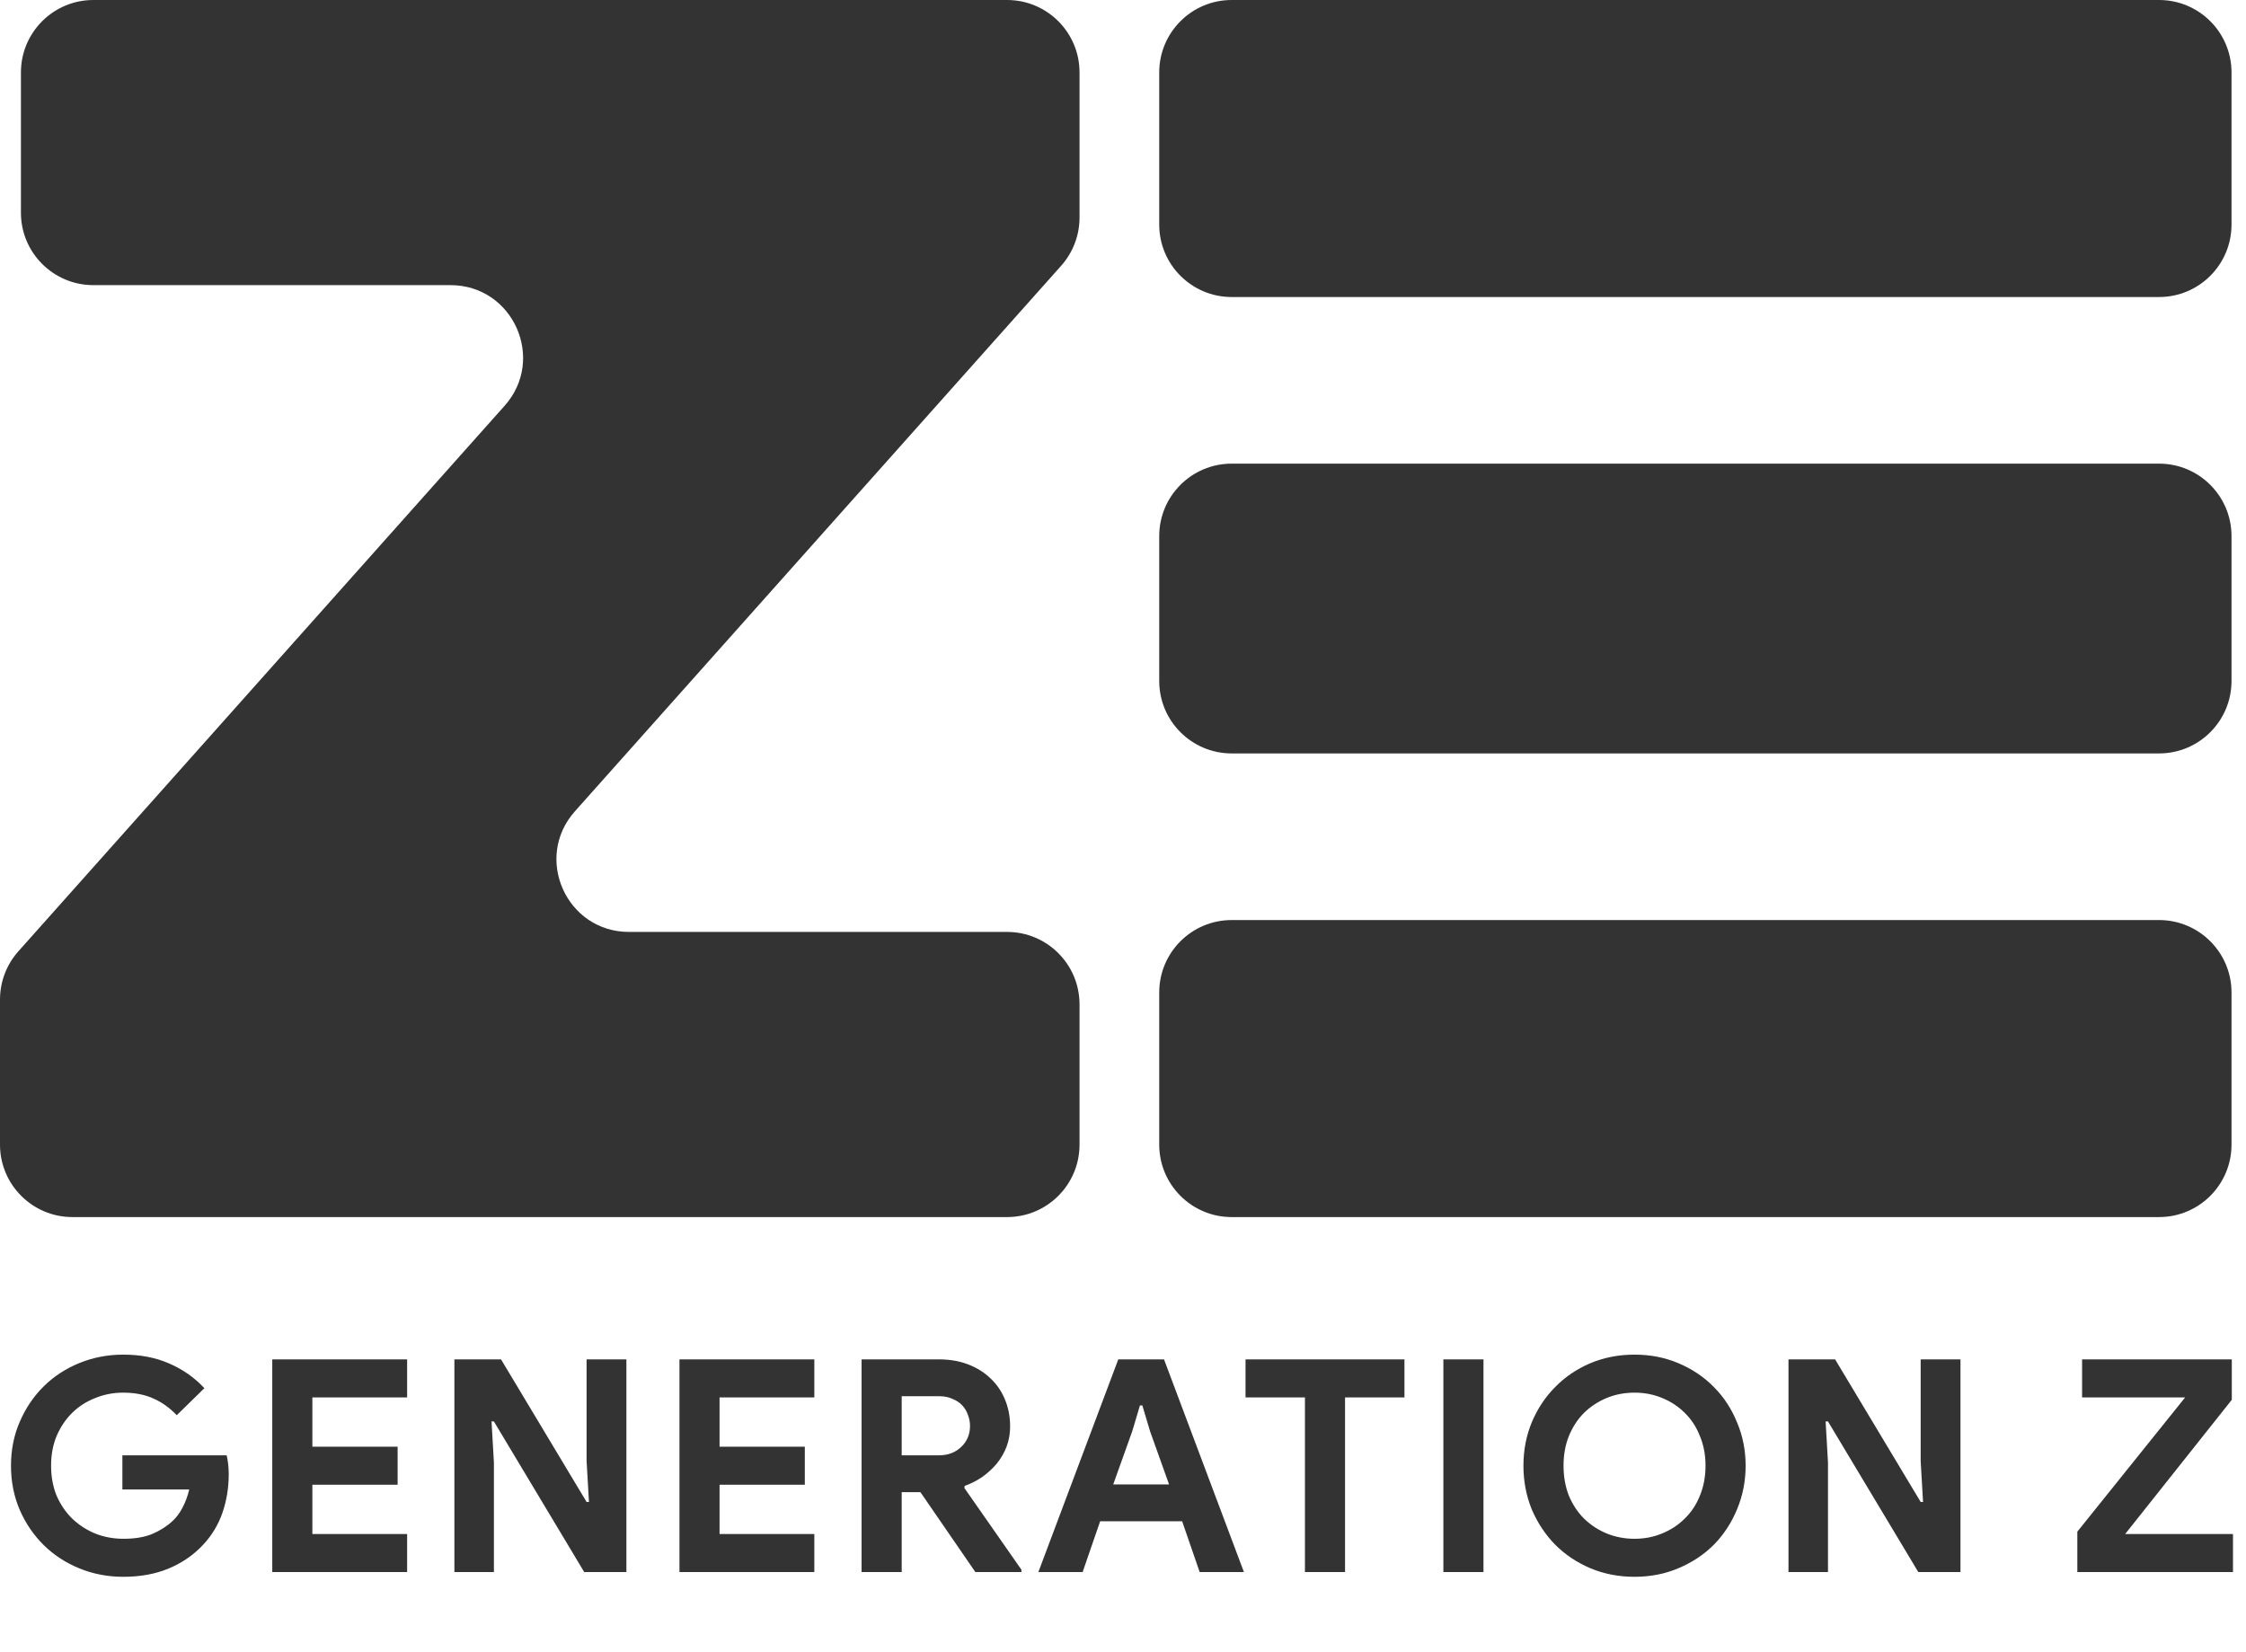 <svg width="310" height="228" viewBox="0 0 310 228" fill="none" xmlns="http://www.w3.org/2000/svg">
<path d="M0 158C0 163.523 4.477 168 10 168H139C144.523 168 149 163.523 149 158V138.64C149 133.117 144.523 128.64 139 128.64H86.818C78.183 128.64 73.608 118.433 79.353 111.987L146.465 36.684C148.098 34.852 149 32.484 149 30.03V10C149 4.477 144.523 0 139 0H12.889C7.366 0 2.889 4.477 2.889 10V29.36C2.889 34.883 7.366 39.36 12.889 39.36H62.182C70.817 39.36 75.392 49.567 69.647 56.013L2.535 131.316C0.902 133.148 0 135.516 0 137.969V158Z" fill="#333333"/>
<path d="M160 137C160 131.477 164.477 127 170 127H298C303.523 127 308 131.477 308 137V158C308 163.523 303.523 168 298 168H170C164.477 168 160 163.523 160 158V137Z" fill="#333333"/>
<path d="M160 74C160 68.477 164.477 64 170 64H298C303.523 64 308 68.477 308 74V94C308 99.523 303.523 104 298 104H170C164.477 104 160 99.523 160 94V74Z" fill="#333333"/>
<path d="M160 10C160 4.477 164.477 0 170 0H298C303.523 0 308 4.477 308 10V31C308 36.523 303.523 41 298 41H170C164.477 41 160 36.523 160 31V10Z" fill="#333333"/>
<path d="M16.892 200.887H31.283C31.365 201.215 31.433 201.611 31.488 202.076C31.543 202.541 31.57 203.005 31.57 203.47C31.57 205.356 31.283 207.133 30.709 208.8C30.135 210.467 29.233 211.957 28.003 213.269C26.691 214.663 25.119 215.743 23.288 216.508C21.457 217.273 19.366 217.656 17.015 217.656C14.883 217.656 12.874 217.273 10.988 216.508C9.102 215.743 7.462 214.677 6.068 213.31C4.674 211.943 3.567 210.331 2.747 208.472C1.927 206.586 1.517 204.536 1.517 202.322C1.517 200.108 1.927 198.072 2.747 196.213C3.567 194.327 4.674 192.701 6.068 191.334C7.462 189.967 9.102 188.901 10.988 188.136C12.874 187.371 14.883 186.988 17.015 186.988C19.393 186.988 21.511 187.398 23.37 188.218C25.256 189.038 26.869 190.172 28.208 191.621L24.395 195.352C23.438 194.341 22.372 193.575 21.197 193.056C20.022 192.509 18.614 192.236 16.974 192.236C15.635 192.236 14.364 192.482 13.161 192.974C11.958 193.439 10.906 194.108 10.004 194.983C9.102 195.858 8.378 196.924 7.831 198.181C7.312 199.411 7.052 200.791 7.052 202.322C7.052 203.853 7.312 205.247 7.831 206.504C8.378 207.734 9.102 208.786 10.004 209.661C10.933 210.536 11.999 211.219 13.202 211.711C14.405 212.176 15.689 212.408 17.056 212.408C18.614 212.408 19.926 212.189 20.992 211.752C22.085 211.287 23.015 210.7 23.78 209.989C24.327 209.497 24.791 208.882 25.174 208.144C25.584 207.379 25.898 206.531 26.117 205.602H16.892V200.887ZM43.114 192.892V199.698H54.881V204.946H43.114V211.752H56.193V217H37.579V187.644H56.193V192.892H43.114ZM62.718 187.644H69.154L80.963 207.324H81.29L80.963 201.666V187.644H86.457V217H80.635L68.171 196.213H67.843L68.171 201.871V217H62.718V187.644ZM99.316 192.892V199.698H111.083V204.946H99.316V211.752H112.395V217H93.781V187.644H112.395V192.892H99.316ZM118.92 187.644H129.621C131.097 187.644 132.436 187.876 133.639 188.341C134.841 188.806 135.866 189.448 136.714 190.268C137.588 191.088 138.258 192.072 138.723 193.22C139.187 194.341 139.42 195.571 139.42 196.91C139.42 197.894 139.256 198.823 138.928 199.698C138.6 200.545 138.149 201.324 137.575 202.035C137.001 202.718 136.331 203.333 135.566 203.88C134.8 204.399 133.994 204.809 133.147 205.11L133.106 205.397L140.978 216.672V217H134.623L127.038 205.971H124.455V217H118.92V187.644ZM129.58 200.887C130.837 200.887 131.862 200.504 132.655 199.739C133.475 198.974 133.885 198.003 133.885 196.828C133.885 196.309 133.789 195.803 133.598 195.311C133.434 194.819 133.174 194.382 132.819 193.999C132.463 193.616 132.012 193.316 131.466 193.097C130.946 192.851 130.345 192.728 129.662 192.728H124.455V200.887H129.58ZM154.348 187.644H160.662L171.691 217H165.582L163.163 209.989H151.847L149.428 217H143.319L154.348 187.644ZM161.359 204.905L158.735 197.566L157.669 193.999H157.341L156.275 197.566L153.651 204.905H161.359ZM180.112 217V192.892H171.912V187.644H193.847V192.892H185.647V217H180.112ZM199.219 187.644H204.754V217H199.219V187.644ZM225.603 217.656C223.417 217.656 221.38 217.26 219.494 216.467C217.636 215.674 216.023 214.595 214.656 213.228C213.29 211.834 212.21 210.208 211.417 208.349C210.652 206.463 210.269 204.454 210.269 202.322C210.269 200.19 210.652 198.195 211.417 196.336C212.21 194.45 213.29 192.824 214.656 191.457C216.023 190.063 217.636 188.97 219.494 188.177C221.38 187.384 223.417 186.988 225.603 186.988C227.79 186.988 229.813 187.384 231.671 188.177C233.557 188.97 235.184 190.063 236.55 191.457C237.917 192.824 238.983 194.45 239.748 196.336C240.541 198.195 240.937 200.19 240.937 202.322C240.937 204.454 240.541 206.463 239.748 208.349C238.983 210.208 237.917 211.834 236.55 213.228C235.184 214.595 233.557 215.674 231.671 216.467C229.813 217.26 227.79 217.656 225.603 217.656ZM225.603 212.408C226.97 212.408 228.241 212.162 229.416 211.67C230.619 211.178 231.658 210.495 232.532 209.62C233.434 208.745 234.131 207.693 234.623 206.463C235.143 205.206 235.402 203.825 235.402 202.322C235.402 200.819 235.143 199.452 234.623 198.222C234.131 196.965 233.434 195.899 232.532 195.024C231.658 194.149 230.619 193.466 229.416 192.974C228.241 192.482 226.97 192.236 225.603 192.236C224.237 192.236 222.952 192.482 221.749 192.974C220.574 193.466 219.535 194.149 218.633 195.024C217.759 195.899 217.062 196.965 216.542 198.222C216.05 199.452 215.804 200.819 215.804 202.322C215.804 203.825 216.05 205.206 216.542 206.463C217.062 207.693 217.759 208.745 218.633 209.62C219.535 210.495 220.574 211.178 221.749 211.67C222.952 212.162 224.237 212.408 225.603 212.408ZM246.852 187.644H253.289L265.097 207.324H265.425L265.097 201.666V187.644H270.591V217H264.769L252.305 196.213H251.977L252.305 201.871V217H246.852V187.644ZM286.72 211.424L301.603 192.892H287.376V187.644H308.04V193.22L293.321 211.752H308.204V217H286.72V211.424Z" fill="#333333"/>
</svg>
